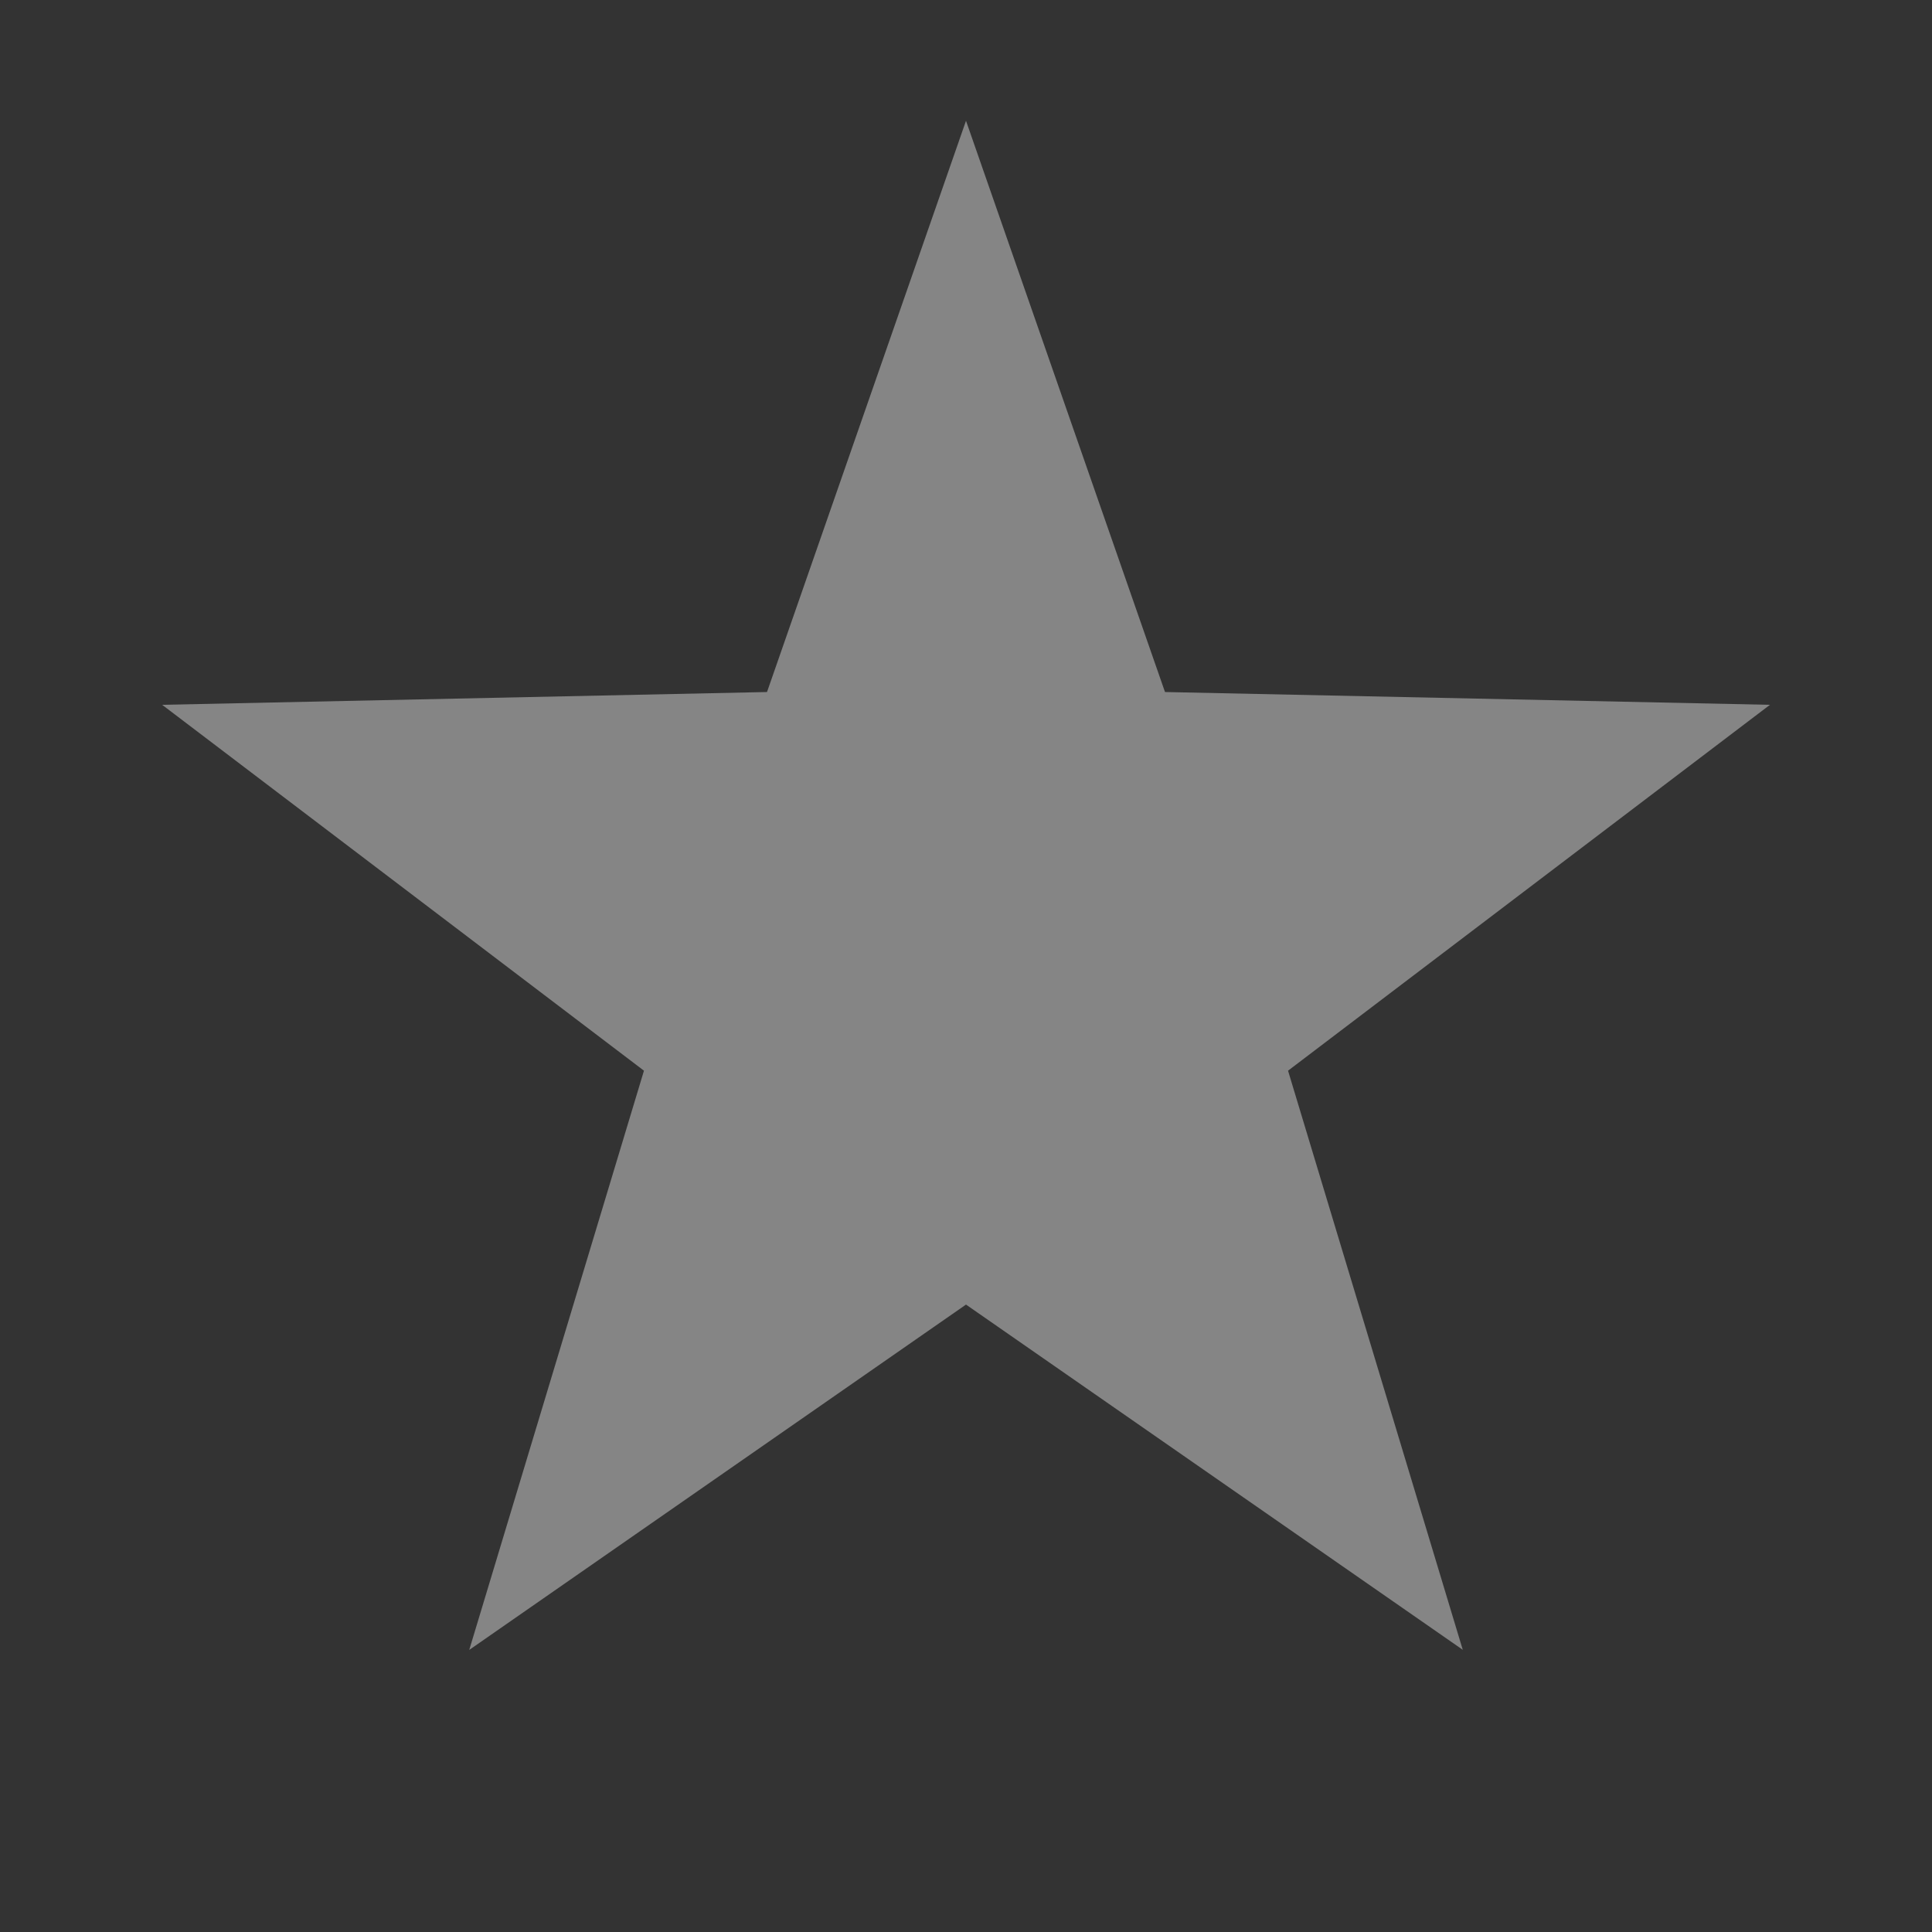 <svg xmlns="http://www.w3.org/2000/svg" width="16" height="16"><rect width="100%" height="100%" fill="#333333" stroke="none"/><path fill="#FFF" fill-rule="evenodd" d="M8 10.804l-4.114 2.86 1.447-4.797-3.99-3.03 5.009-.106L8 1l1.648 4.731 5.01.106-3.991 3.03 1.447 4.796z" opacity=".4"/></svg>
